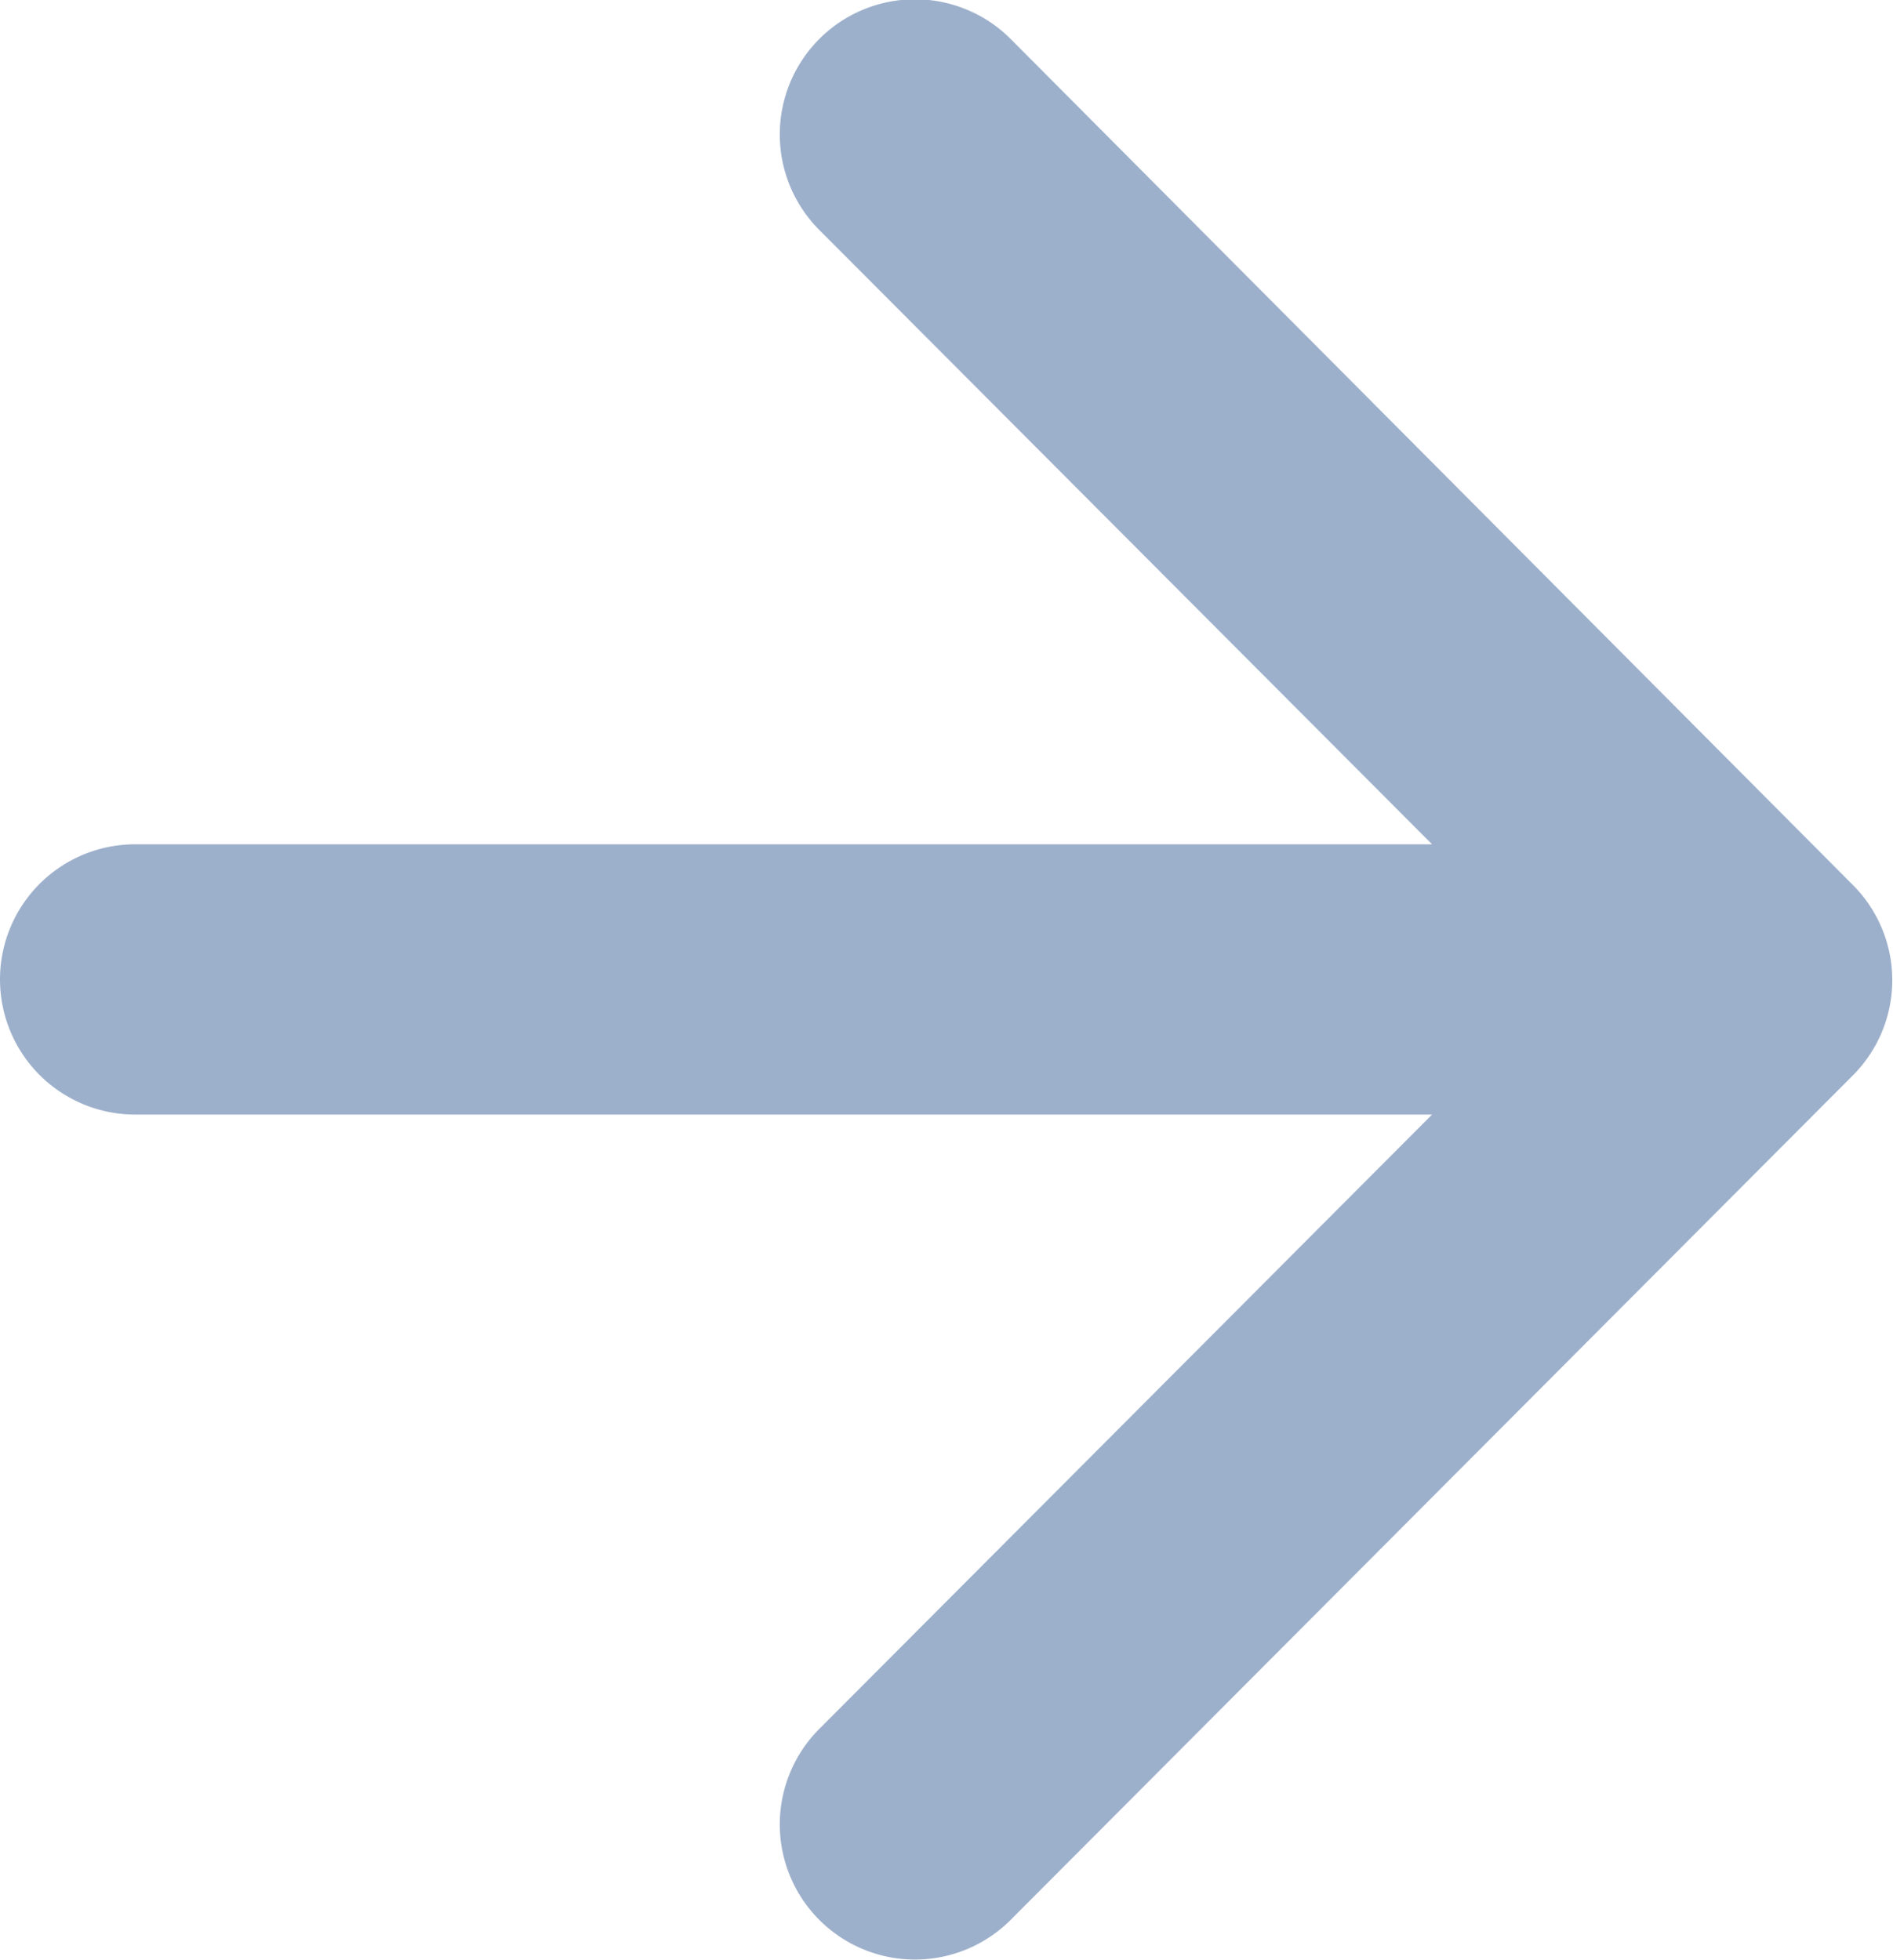 <svg id="Layer_1" data-name="Layer 1" xmlns="http://www.w3.org/2000/svg" viewBox="0 0 100 103.57"><title>icon-arrow</title><path style="fill: #9db0cb;" d="M1274.91,956l-44.52,44.65a7.14,7.14,0,1,1-10.11-10.09l32.37-32.46h-68.51a7.14,7.14,0,0,1,0-14.28h68.51l-32.37-32.46a7.14,7.14,0,1,1,10.11-10.09L1274.91,946A7.12,7.12,0,0,1,1274.91,956Z" transform="translate(-1177 -899.21)"/></svg>